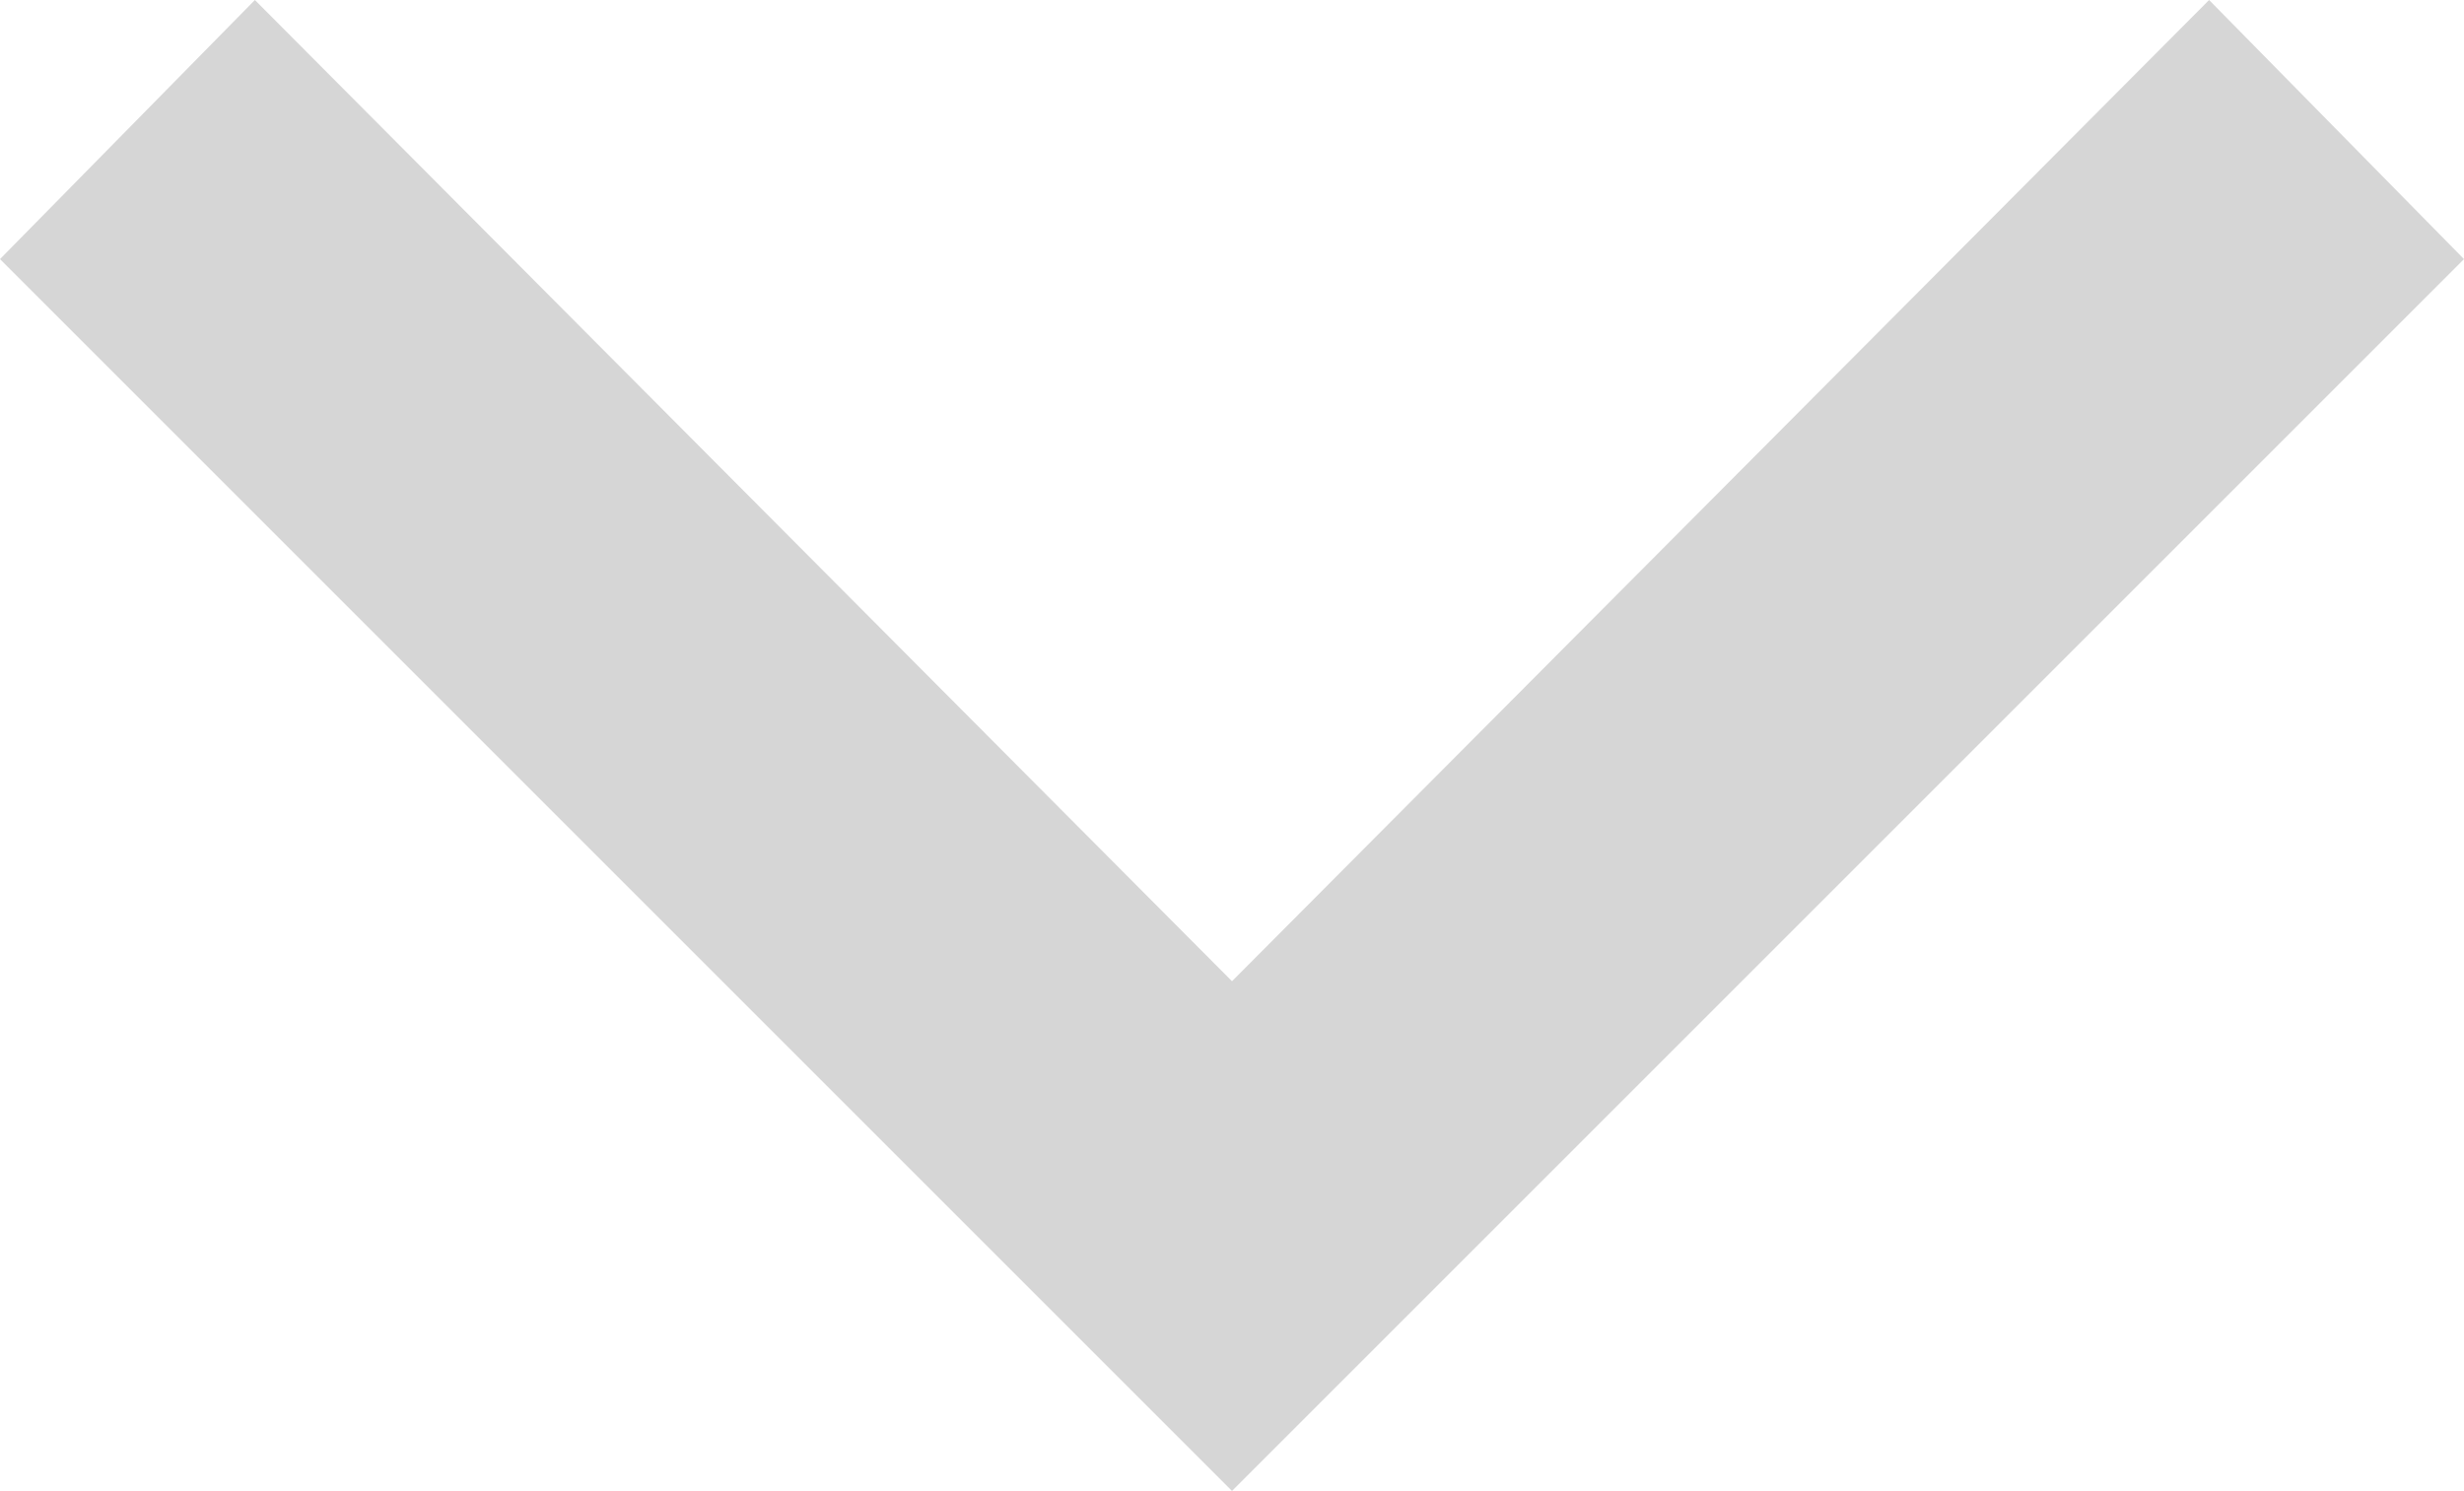 <svg xmlns="http://www.w3.org/2000/svg" viewBox="0 0 5.8 3.51"><defs><style>.cls-1{fill:#d6d6d6;}</style></defs><g id="Ebene_2" data-name="Ebene 2"><g id="Ebene_1-2" data-name="Ebene 1"><path id="Pfad_1025" data-name="Pfad 1025" class="cls-1" d="M0,.61l2.9,2.9L5.8.61,5.2,0,2.9,2.31.6,0Z"/></g></g></svg>